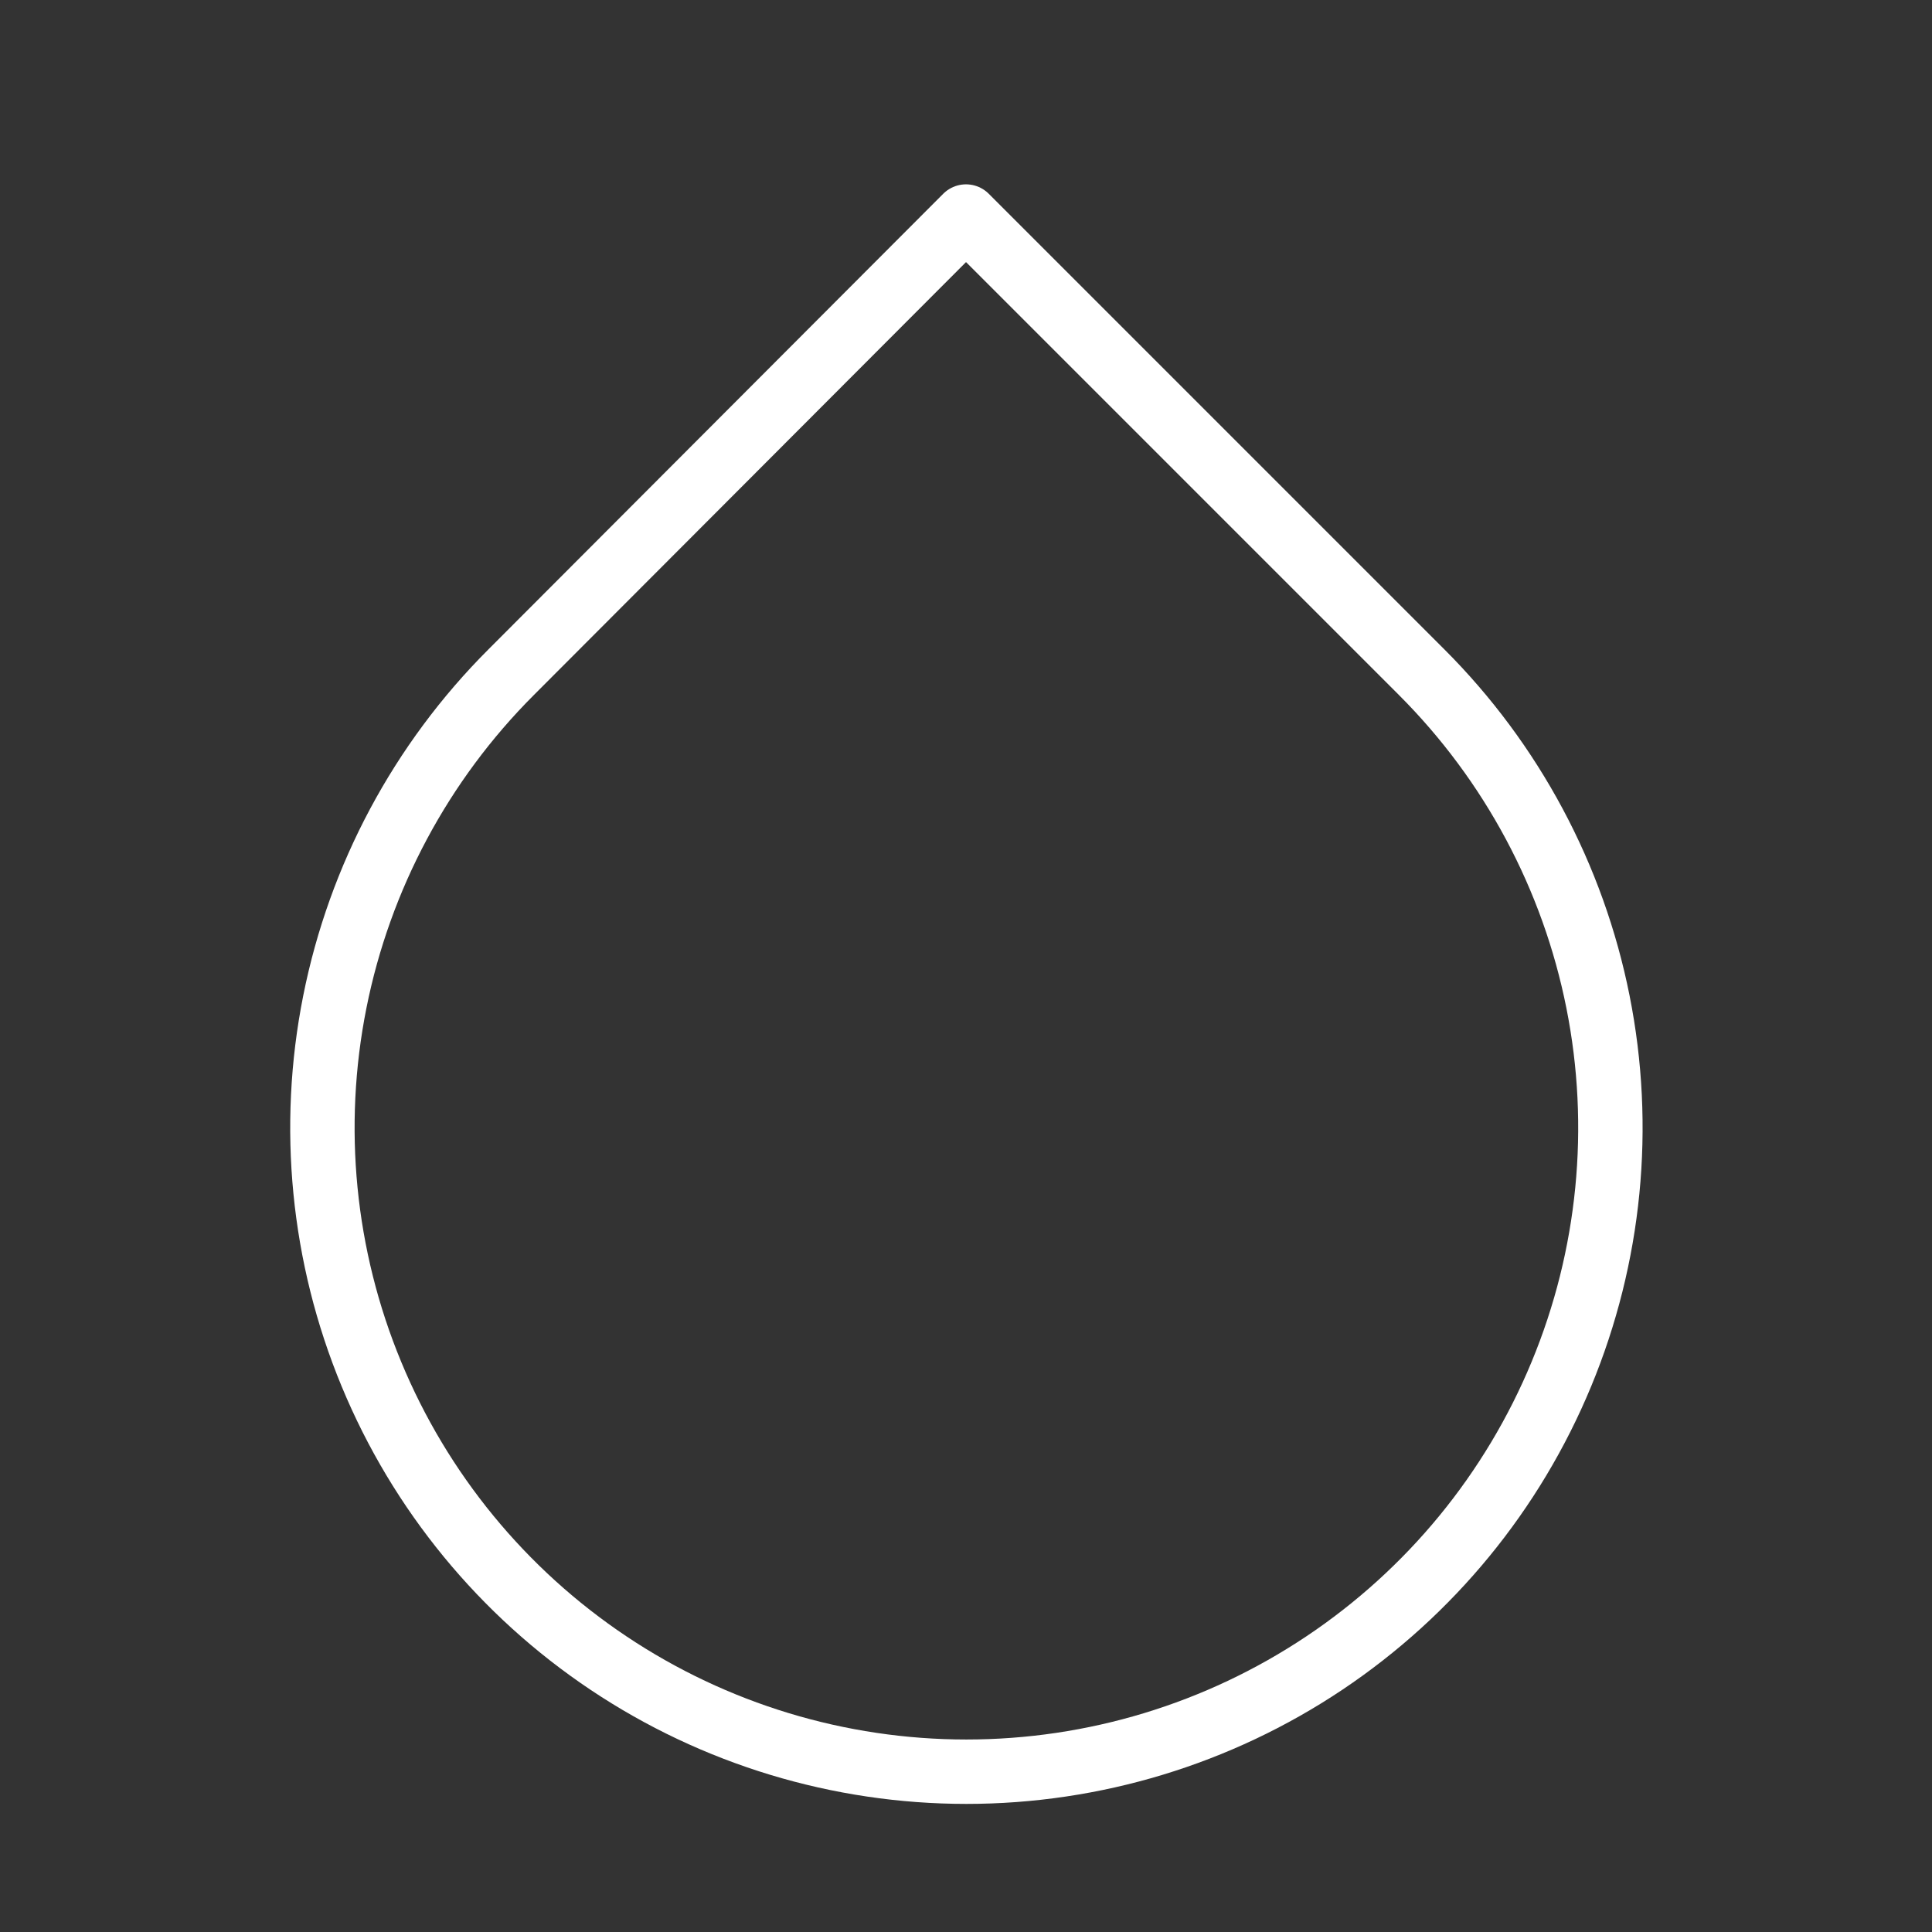 <svg width="60" height="60" viewBox="0 0 60 60" fill="none" xmlns="http://www.w3.org/2000/svg">
<rect x="0" y="0" width="60" height="60" fill="#333333" stroke="none"/>
<g id="icon">
<path id="Vector" d="M30 6.725L44.15 20.875C46.948 23.672 48.855 27.235 49.627 31.115C50.4 34.995 50.005 39.017 48.491 42.672C46.978 46.328 44.414 49.452 41.125 51.65C37.836 53.848 33.969 55.022 30.012 55.022C26.056 55.022 22.189 53.848 18.9 51.65C15.611 49.452 13.047 46.328 11.534 42.672C10.02 39.017 9.625 34.995 10.398 31.115C11.171 27.235 13.077 23.672 15.875 20.875L30 6.725Z" stroke="white" stroke-width="2" stroke-linecap="round" stroke-linejoin="round"/>
</g>
</svg>
